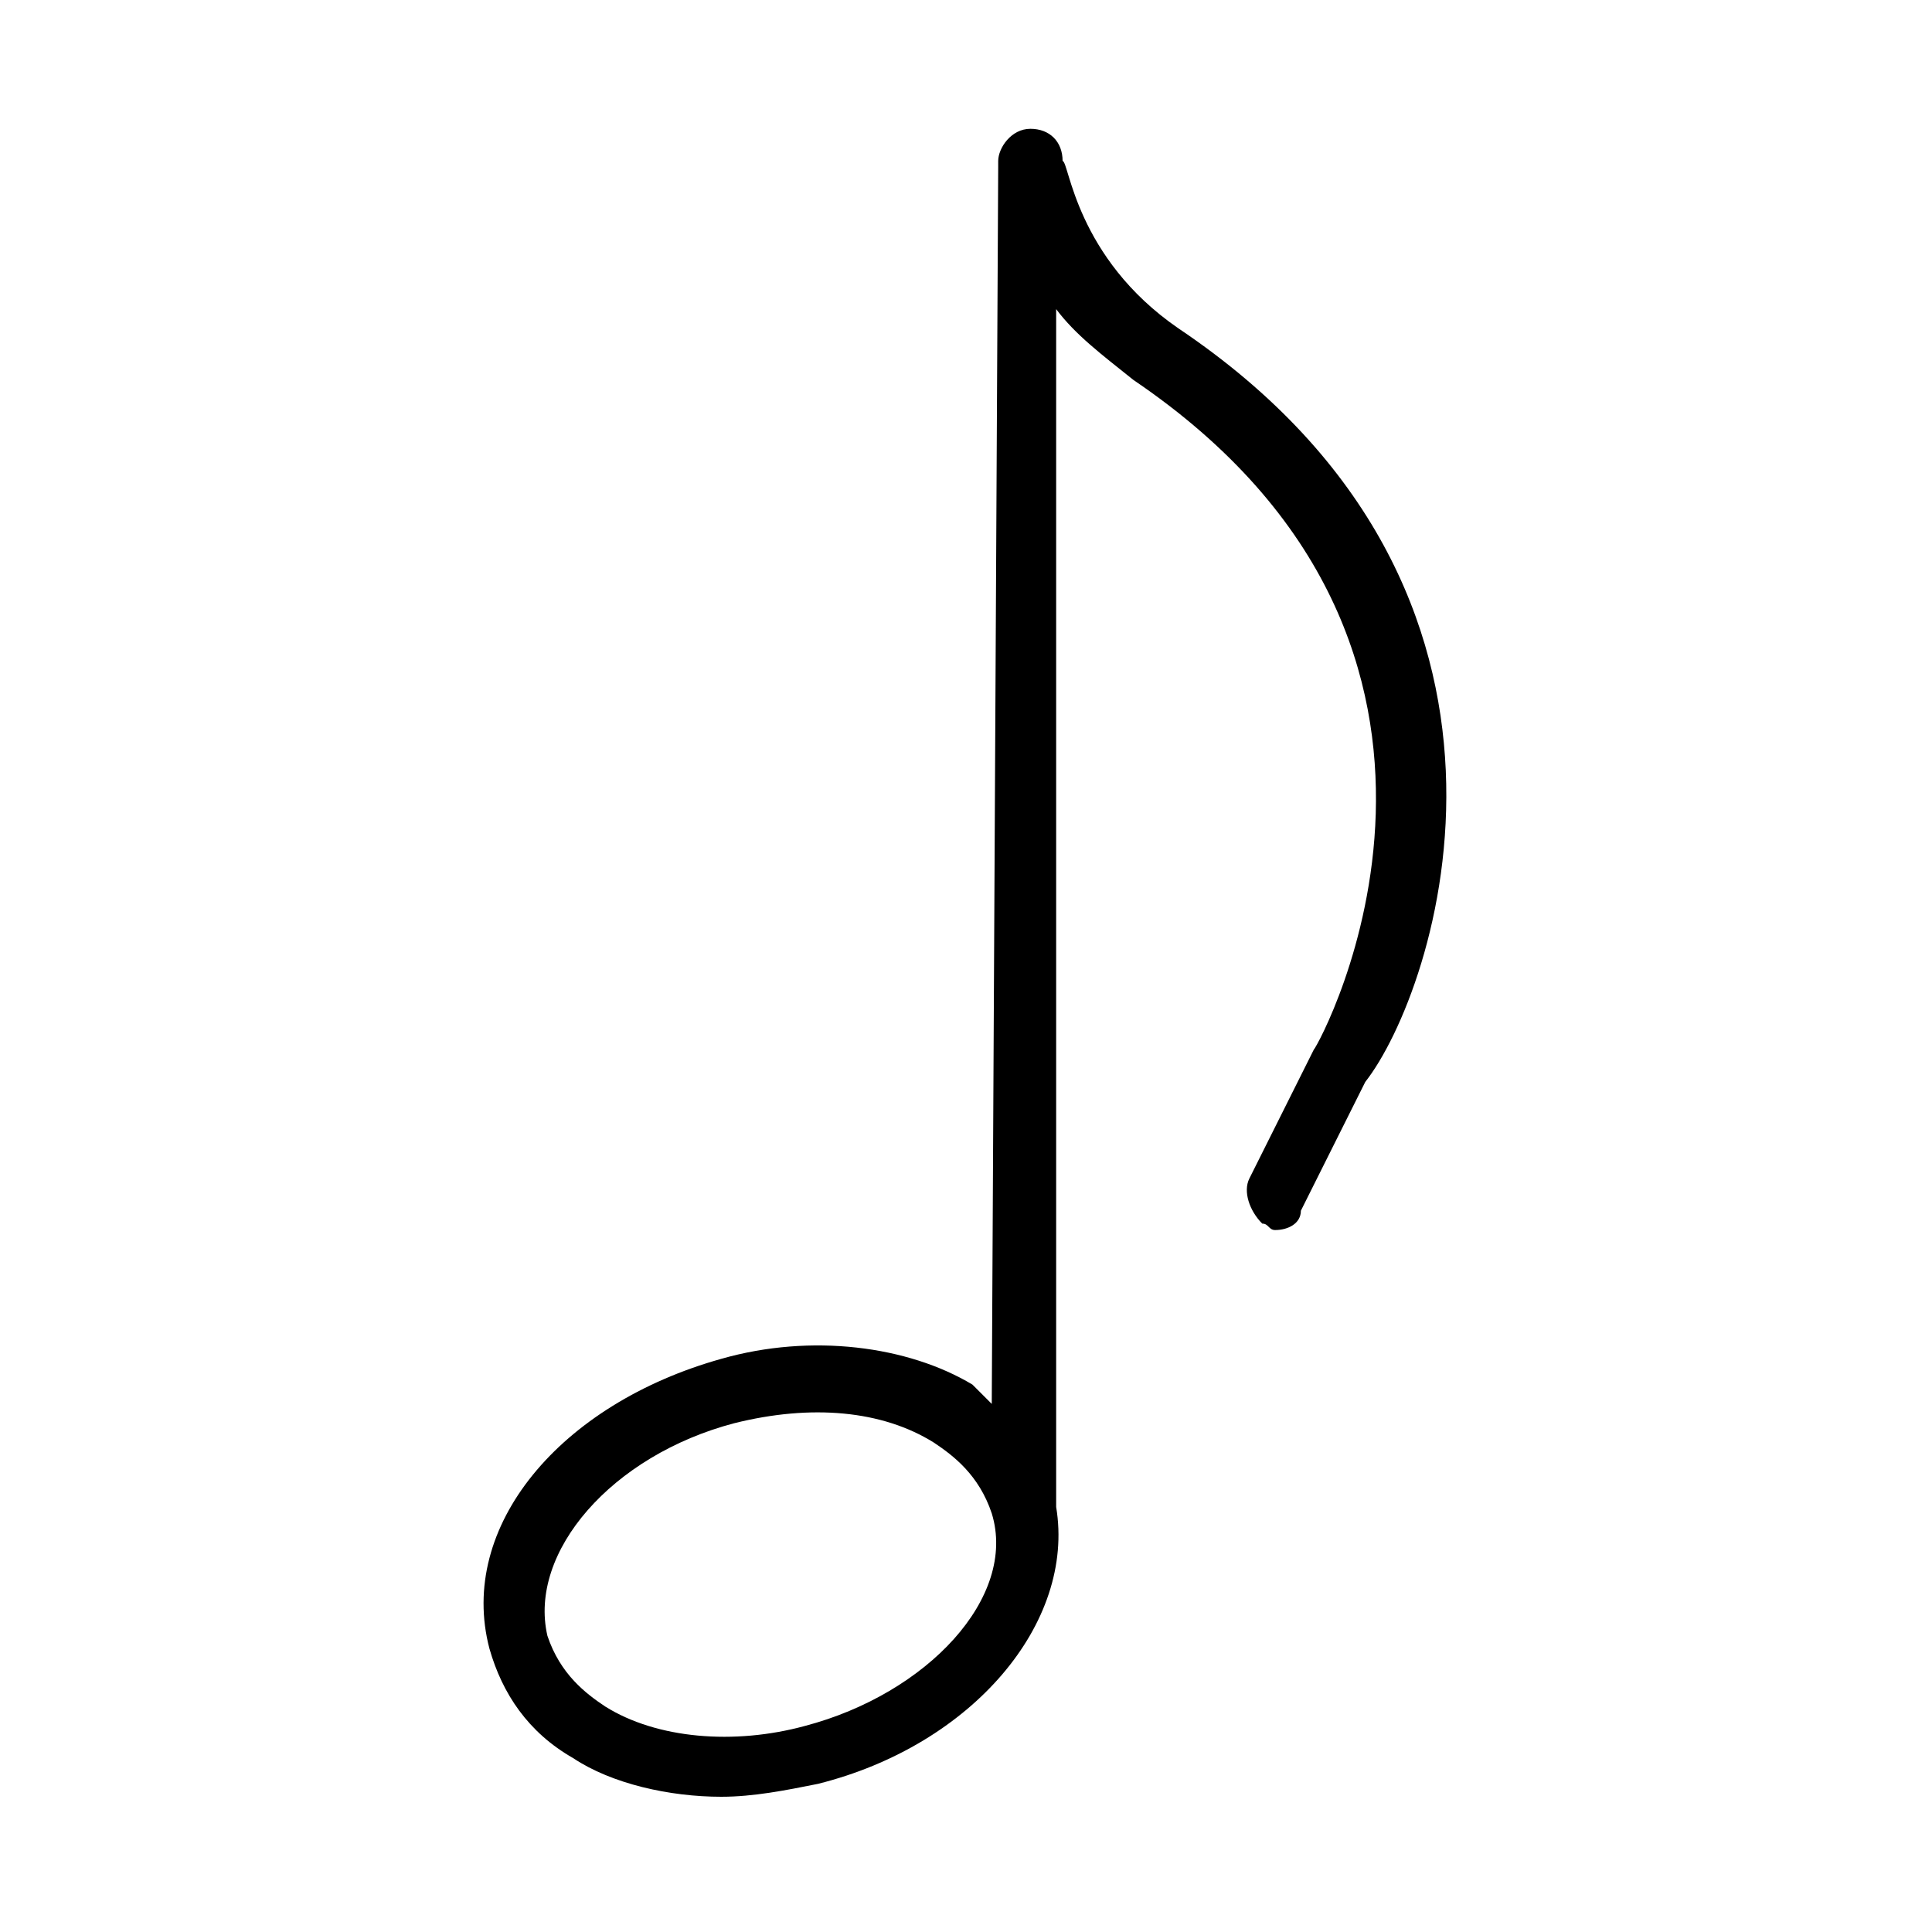 <?xml version="1.0" encoding="utf-8"?>
<!-- Generator: Adobe Illustrator 19.0.0, SVG Export Plug-In . SVG Version: 6.00 Build 0)  -->
<svg version="1.1" id="Layer_1" xmlns="http://www.w3.org/2000/svg" xmlns:xlink="http://www.w3.org/1999/xlink" x="0px" y="0px"
	 viewBox="-236 286 30 30" style="enable-background:new -236 286 30 30;" xml:space="preserve">
<path d="M-217.7,291.1c-1.6-1.1-1.7-2.6-1.8-2.6c0-0.3-0.2-0.5-0.5-0.5c-0.3,0-0.5,0.3-0.5,0.5c0,0,0,0,0,0.1c0,0,0,0,0,0l-0.1,19.2
	c-0.1-0.1-0.2-0.2-0.3-0.3c-1-0.6-2.5-0.8-3.9-0.4c-2.5,0.7-4.1,2.6-3.6,4.5c0.2,0.7,0.6,1.3,1.3,1.7c0.6,0.4,1.5,0.6,2.3,0.6
	c0.5,0,1-0.1,1.5-0.2c2.4-0.6,4-2.5,3.7-4.3c0,0,0,0,0,0l0-18.6c0.3,0.4,0.7,0.7,1.2,1.1c6.2,4.2,2.9,10.3,2.8,10.4l-1,2
	c-0.1,0.2,0,0.5,0.2,0.7c0.1,0,0.1,0.1,0.2,0.1c0.2,0,0.4-0.1,0.4-0.3l1-2C-213.7,301.4-211.6,295.2-217.7,291.1z M-223.5,312.8
	c-1.1,0.3-2.3,0.2-3.1-0.3c-0.3-0.2-0.7-0.5-0.9-1.1c-0.3-1.3,1-2.8,2.9-3.3c1.2-0.3,2.3-0.2,3.1,0.3c0.3,0.2,0.7,0.5,0.9,1.1
	C-220.2,310.8-221.6,312.3-223.5,312.8z"/>
</svg>
